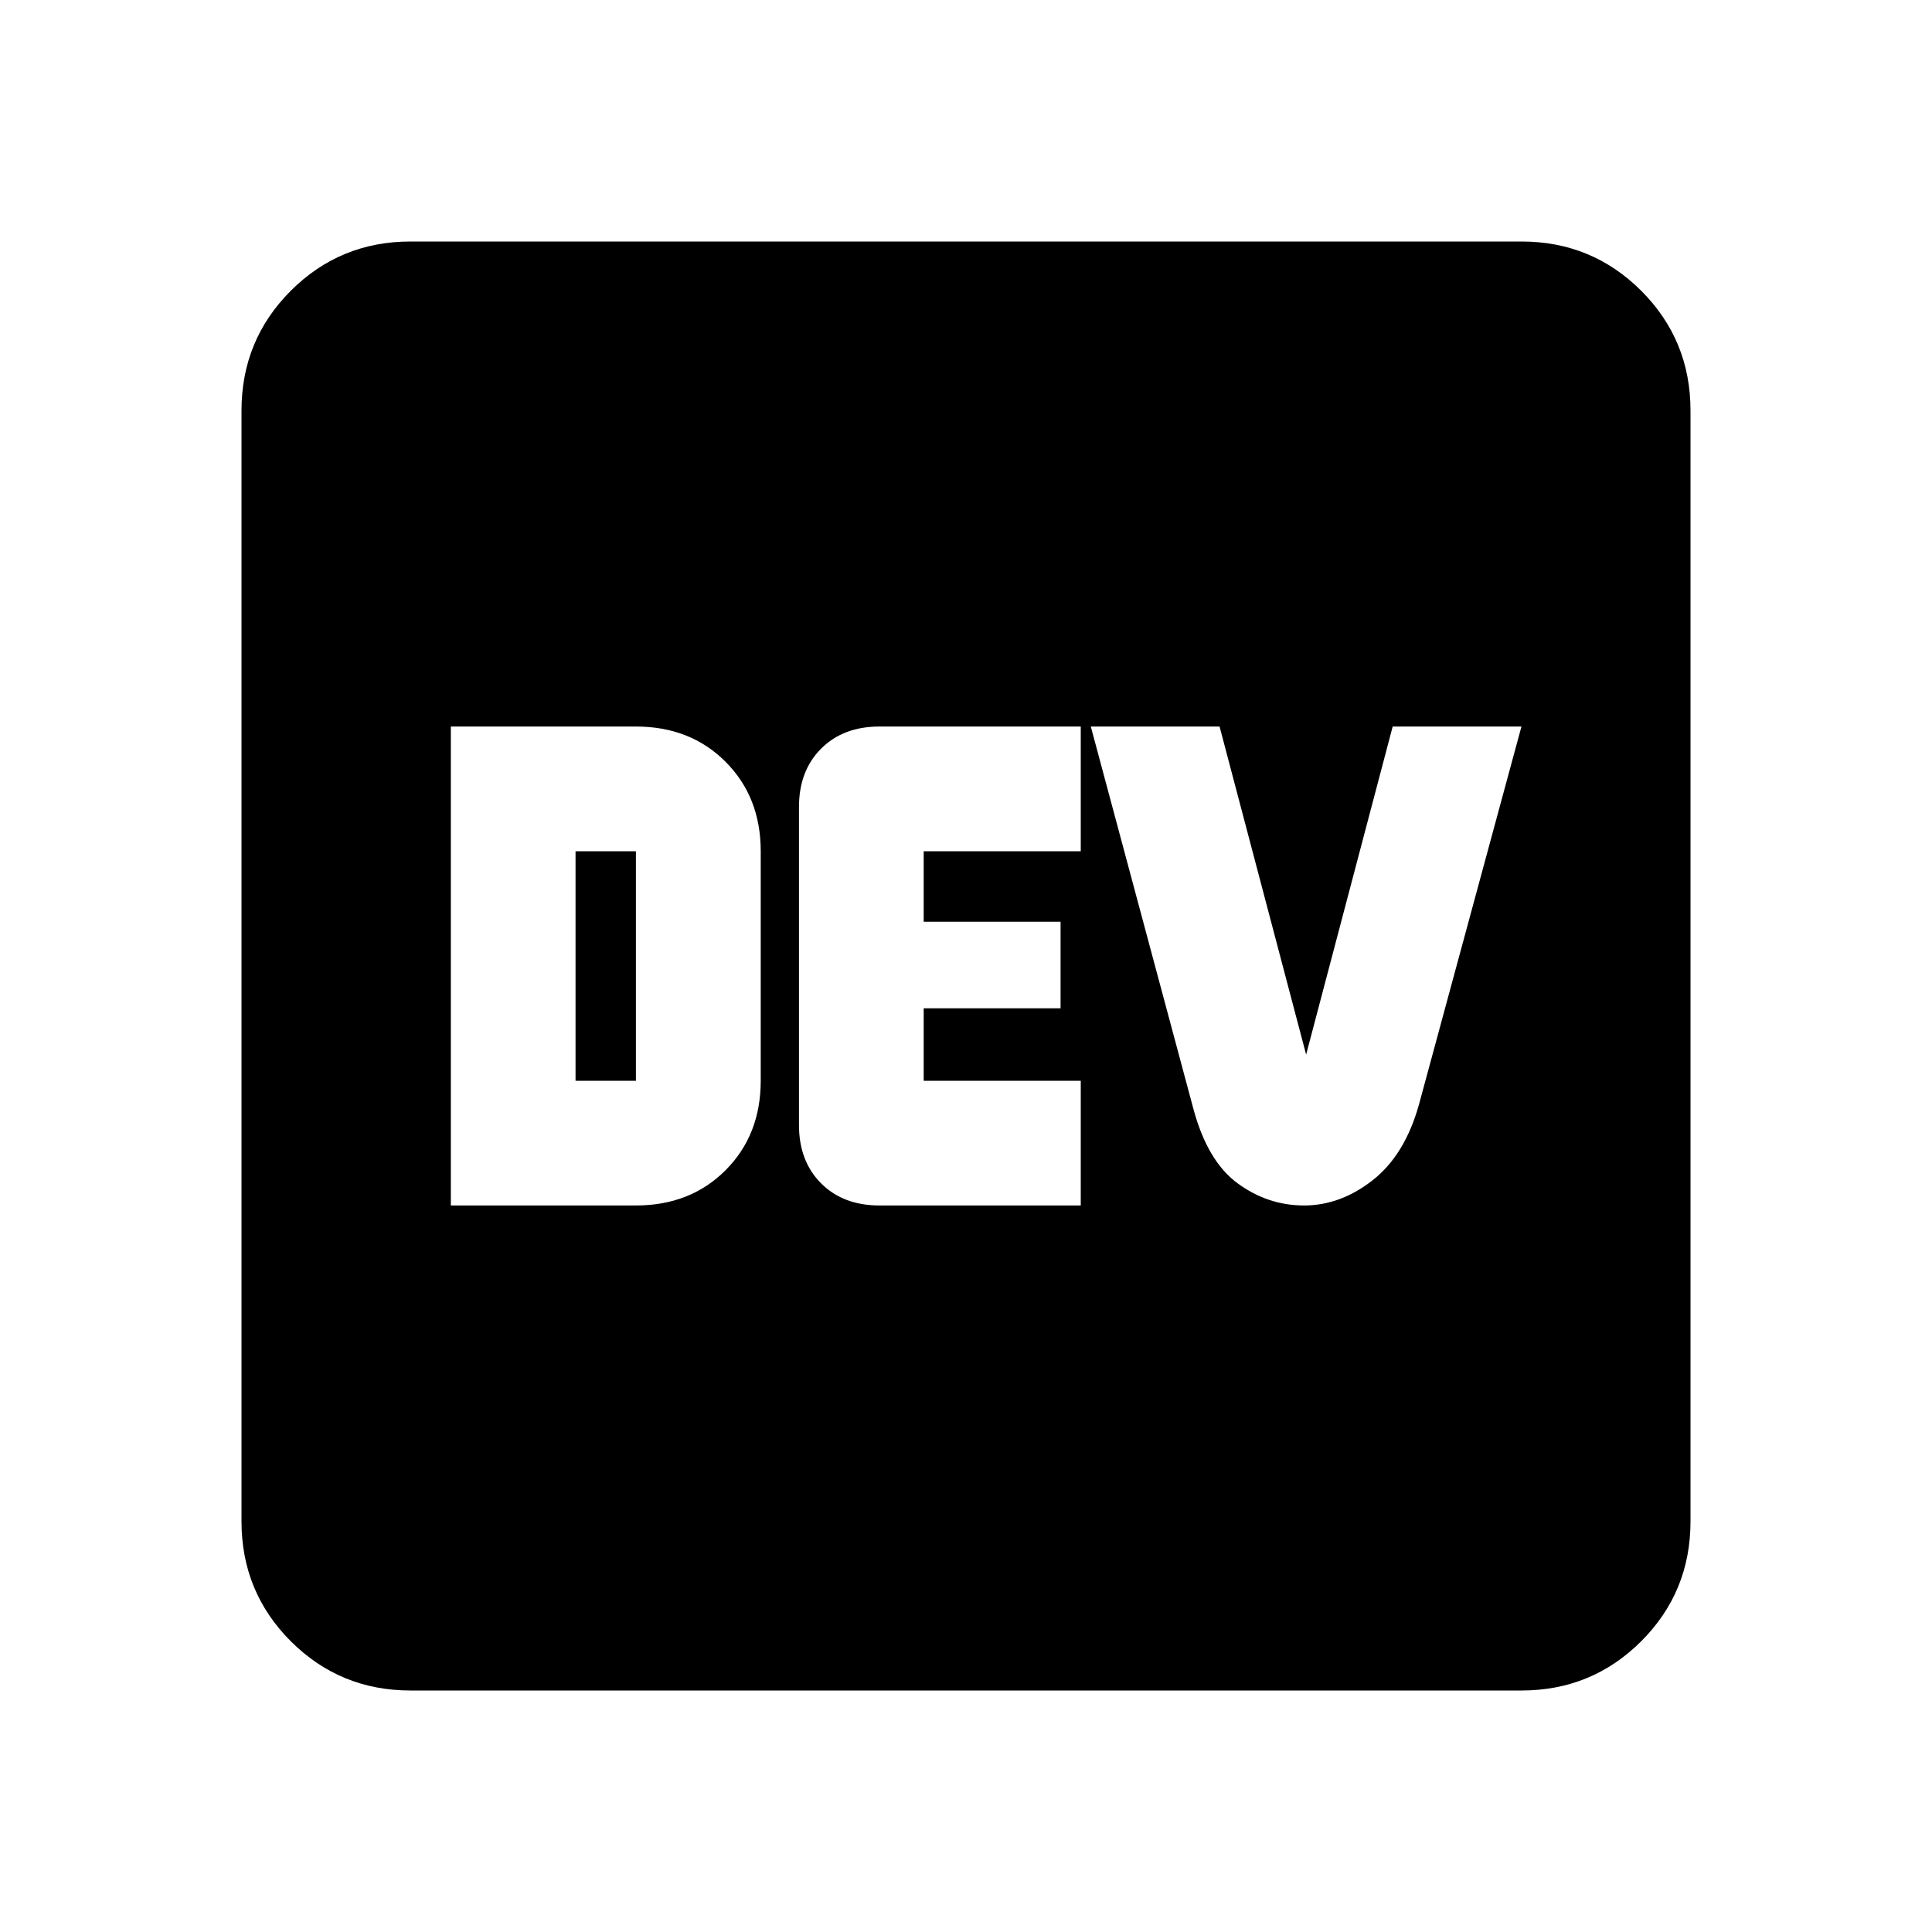 <svg xmlns="http://www.w3.org/2000/svg" height="20" width="20"><path d="M4.667 12.479H6.583Q7.146 12.479 7.51 12.115Q7.875 11.75 7.875 11.188V8.812Q7.875 8.25 7.51 7.885Q7.146 7.521 6.583 7.521H4.667ZM9.104 12.479H11.188V11.188H9.562V10.438H10.979V9.542H9.562V8.812H11.188V7.521H9.104Q8.729 7.521 8.5 7.75Q8.271 7.979 8.271 8.354V11.646Q8.271 12.021 8.5 12.25Q8.729 12.479 9.104 12.479ZM13.5 12.479Q13.875 12.479 14.208 12.219Q14.542 11.958 14.688 11.438L15.75 7.521H14.417L13.521 10.917L12.625 7.521H11.292L12.354 11.479Q12.5 12.021 12.812 12.25Q13.125 12.479 13.5 12.479ZM5.958 11.188V8.812H6.583Q6.583 8.812 6.583 8.812Q6.583 8.812 6.583 8.812V11.188Q6.583 11.188 6.583 11.188Q6.583 11.188 6.583 11.188ZM4.25 17.5Q3.521 17.5 3.01 16.99Q2.5 16.479 2.5 15.75V4.25Q2.5 3.521 3.01 3.01Q3.521 2.5 4.25 2.5H15.75Q16.479 2.5 16.99 3.01Q17.5 3.521 17.5 4.25V15.75Q17.5 16.479 16.99 16.99Q16.479 17.5 15.75 17.5Z"/></svg>